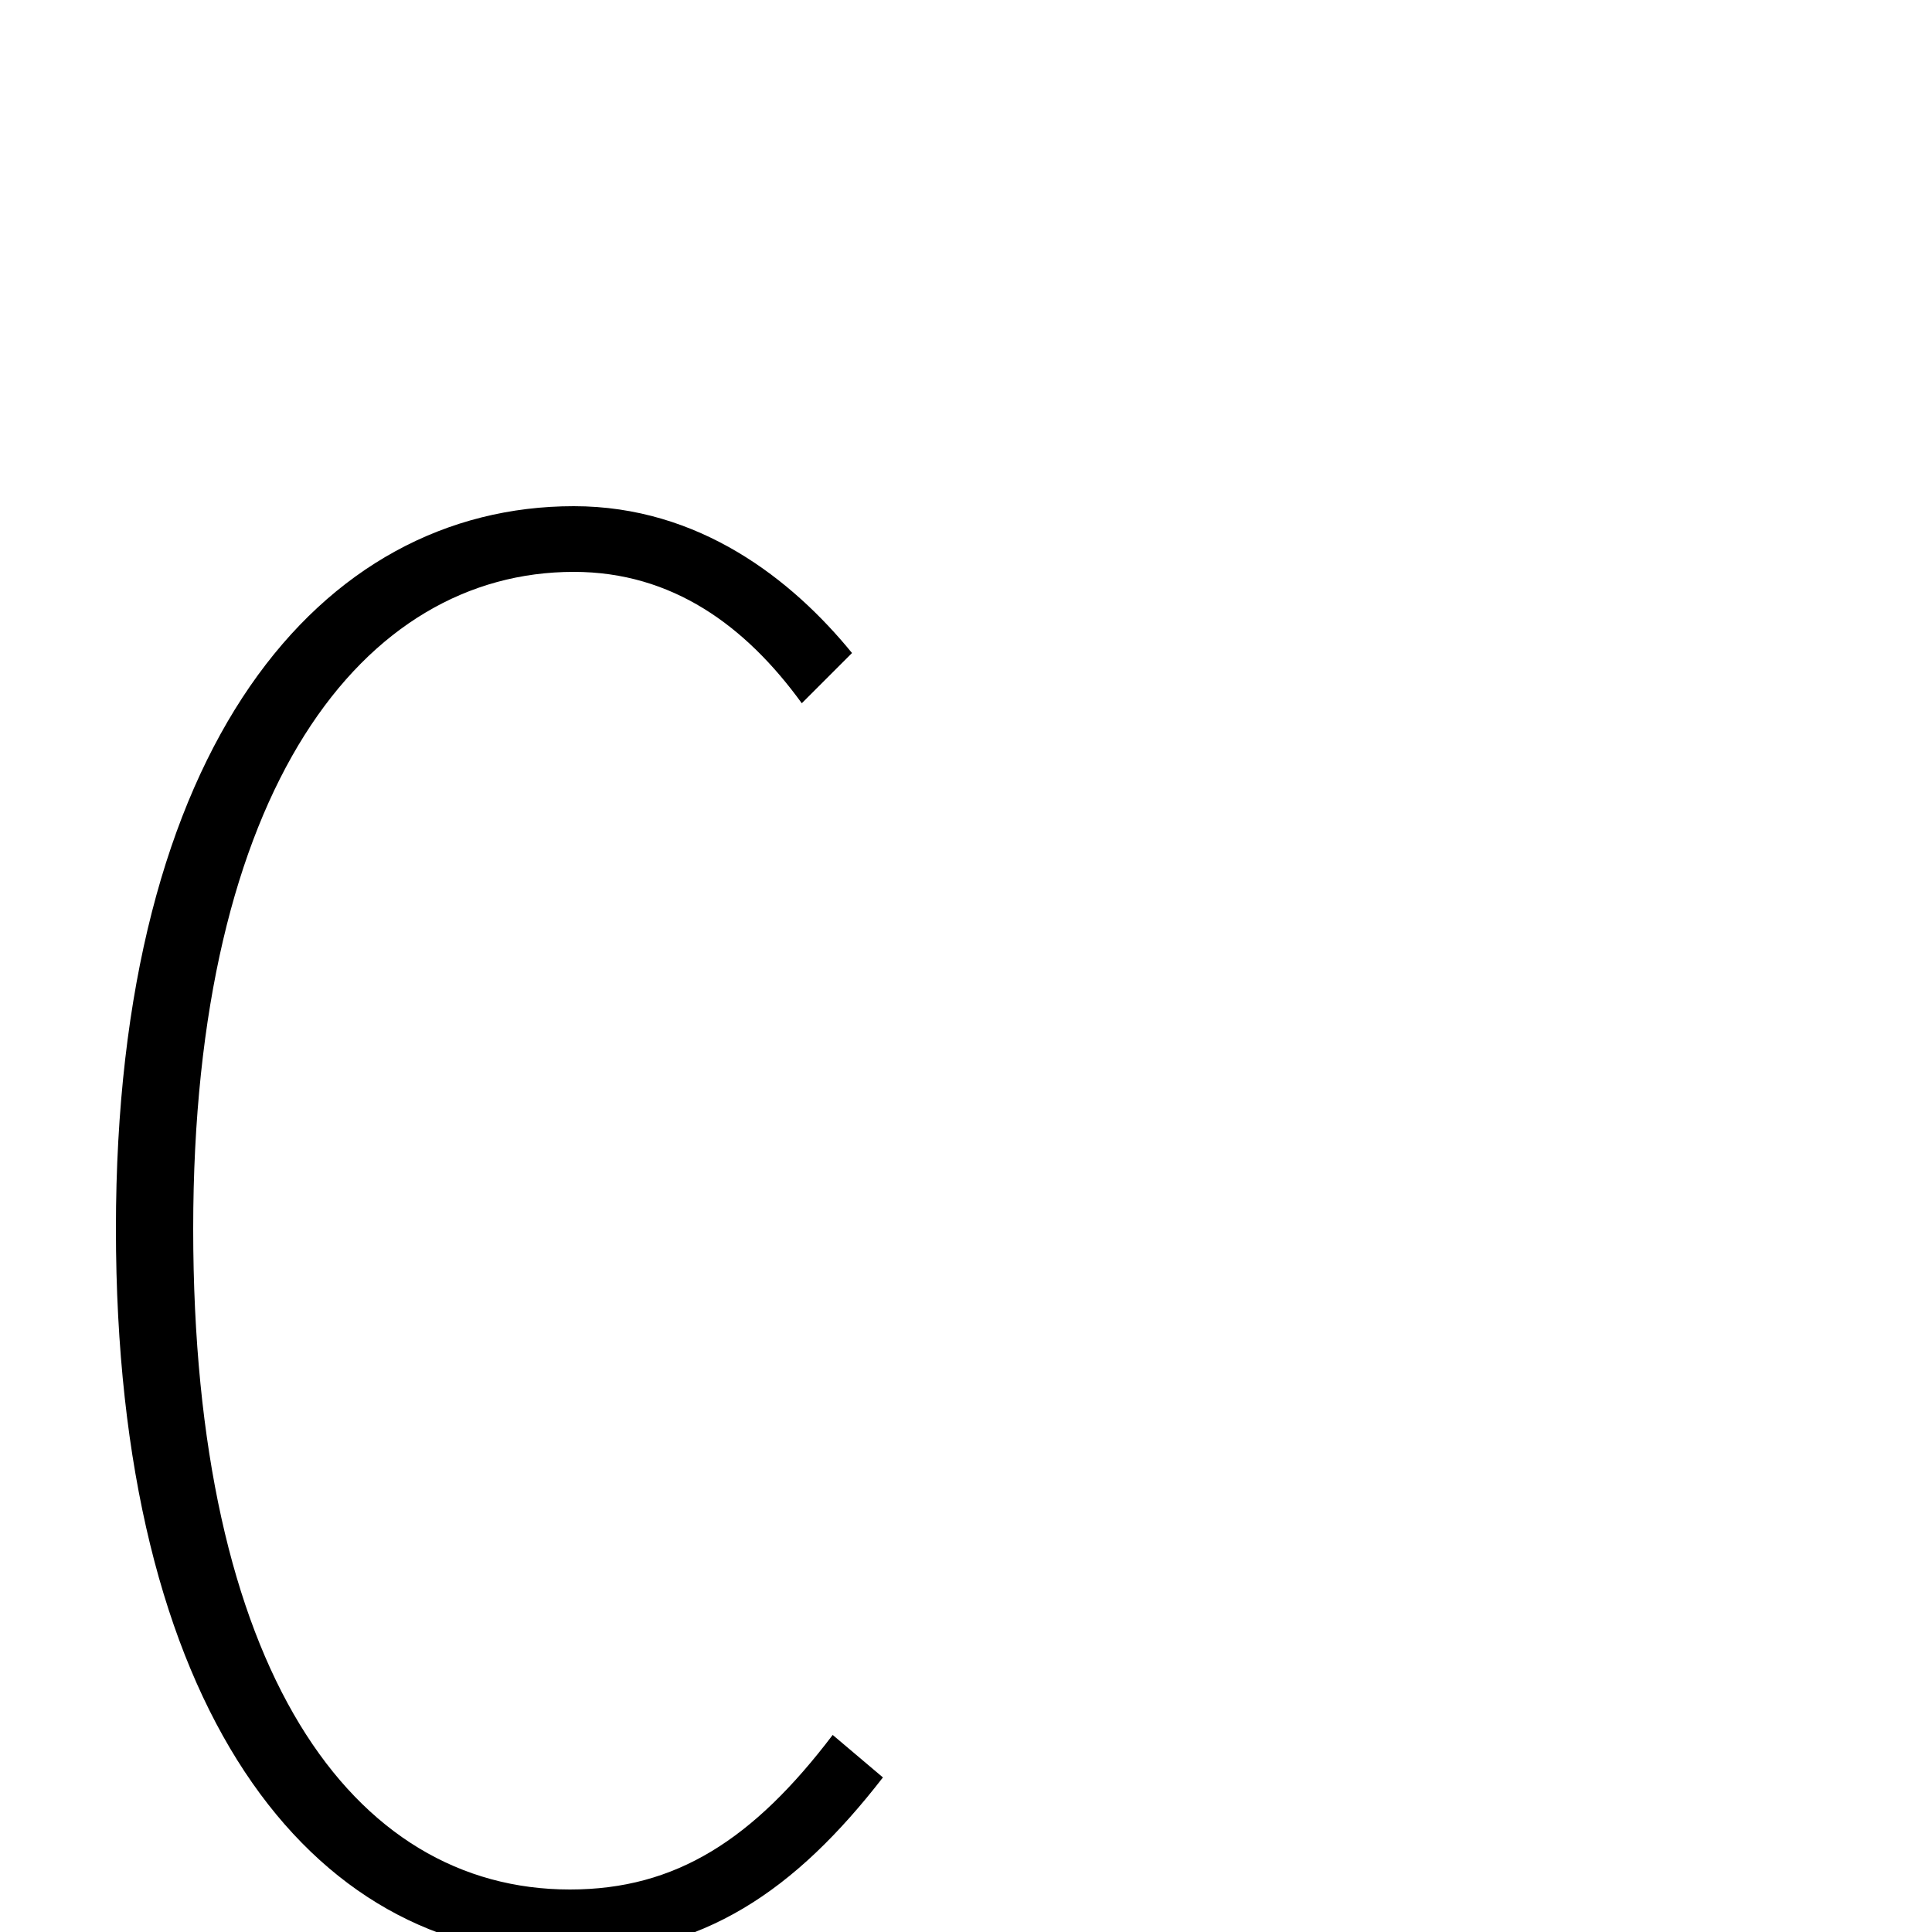 <svg xmlns="http://www.w3.org/2000/svg" viewBox="0 -1000 1000 1000">
	<path fill="#000000" d="M293 12C364 12 412 -22 457 -80L431 -102C390 -48 350 -22 295 -22C182 -22 100 -136 100 -364C100 -592 188 -704 297 -704C348 -704 386 -676 415 -636L441 -662C410 -700 362 -738 297 -738C166 -738 60 -614 60 -364C60 -116 160 12 293 12Z"/>
</svg>